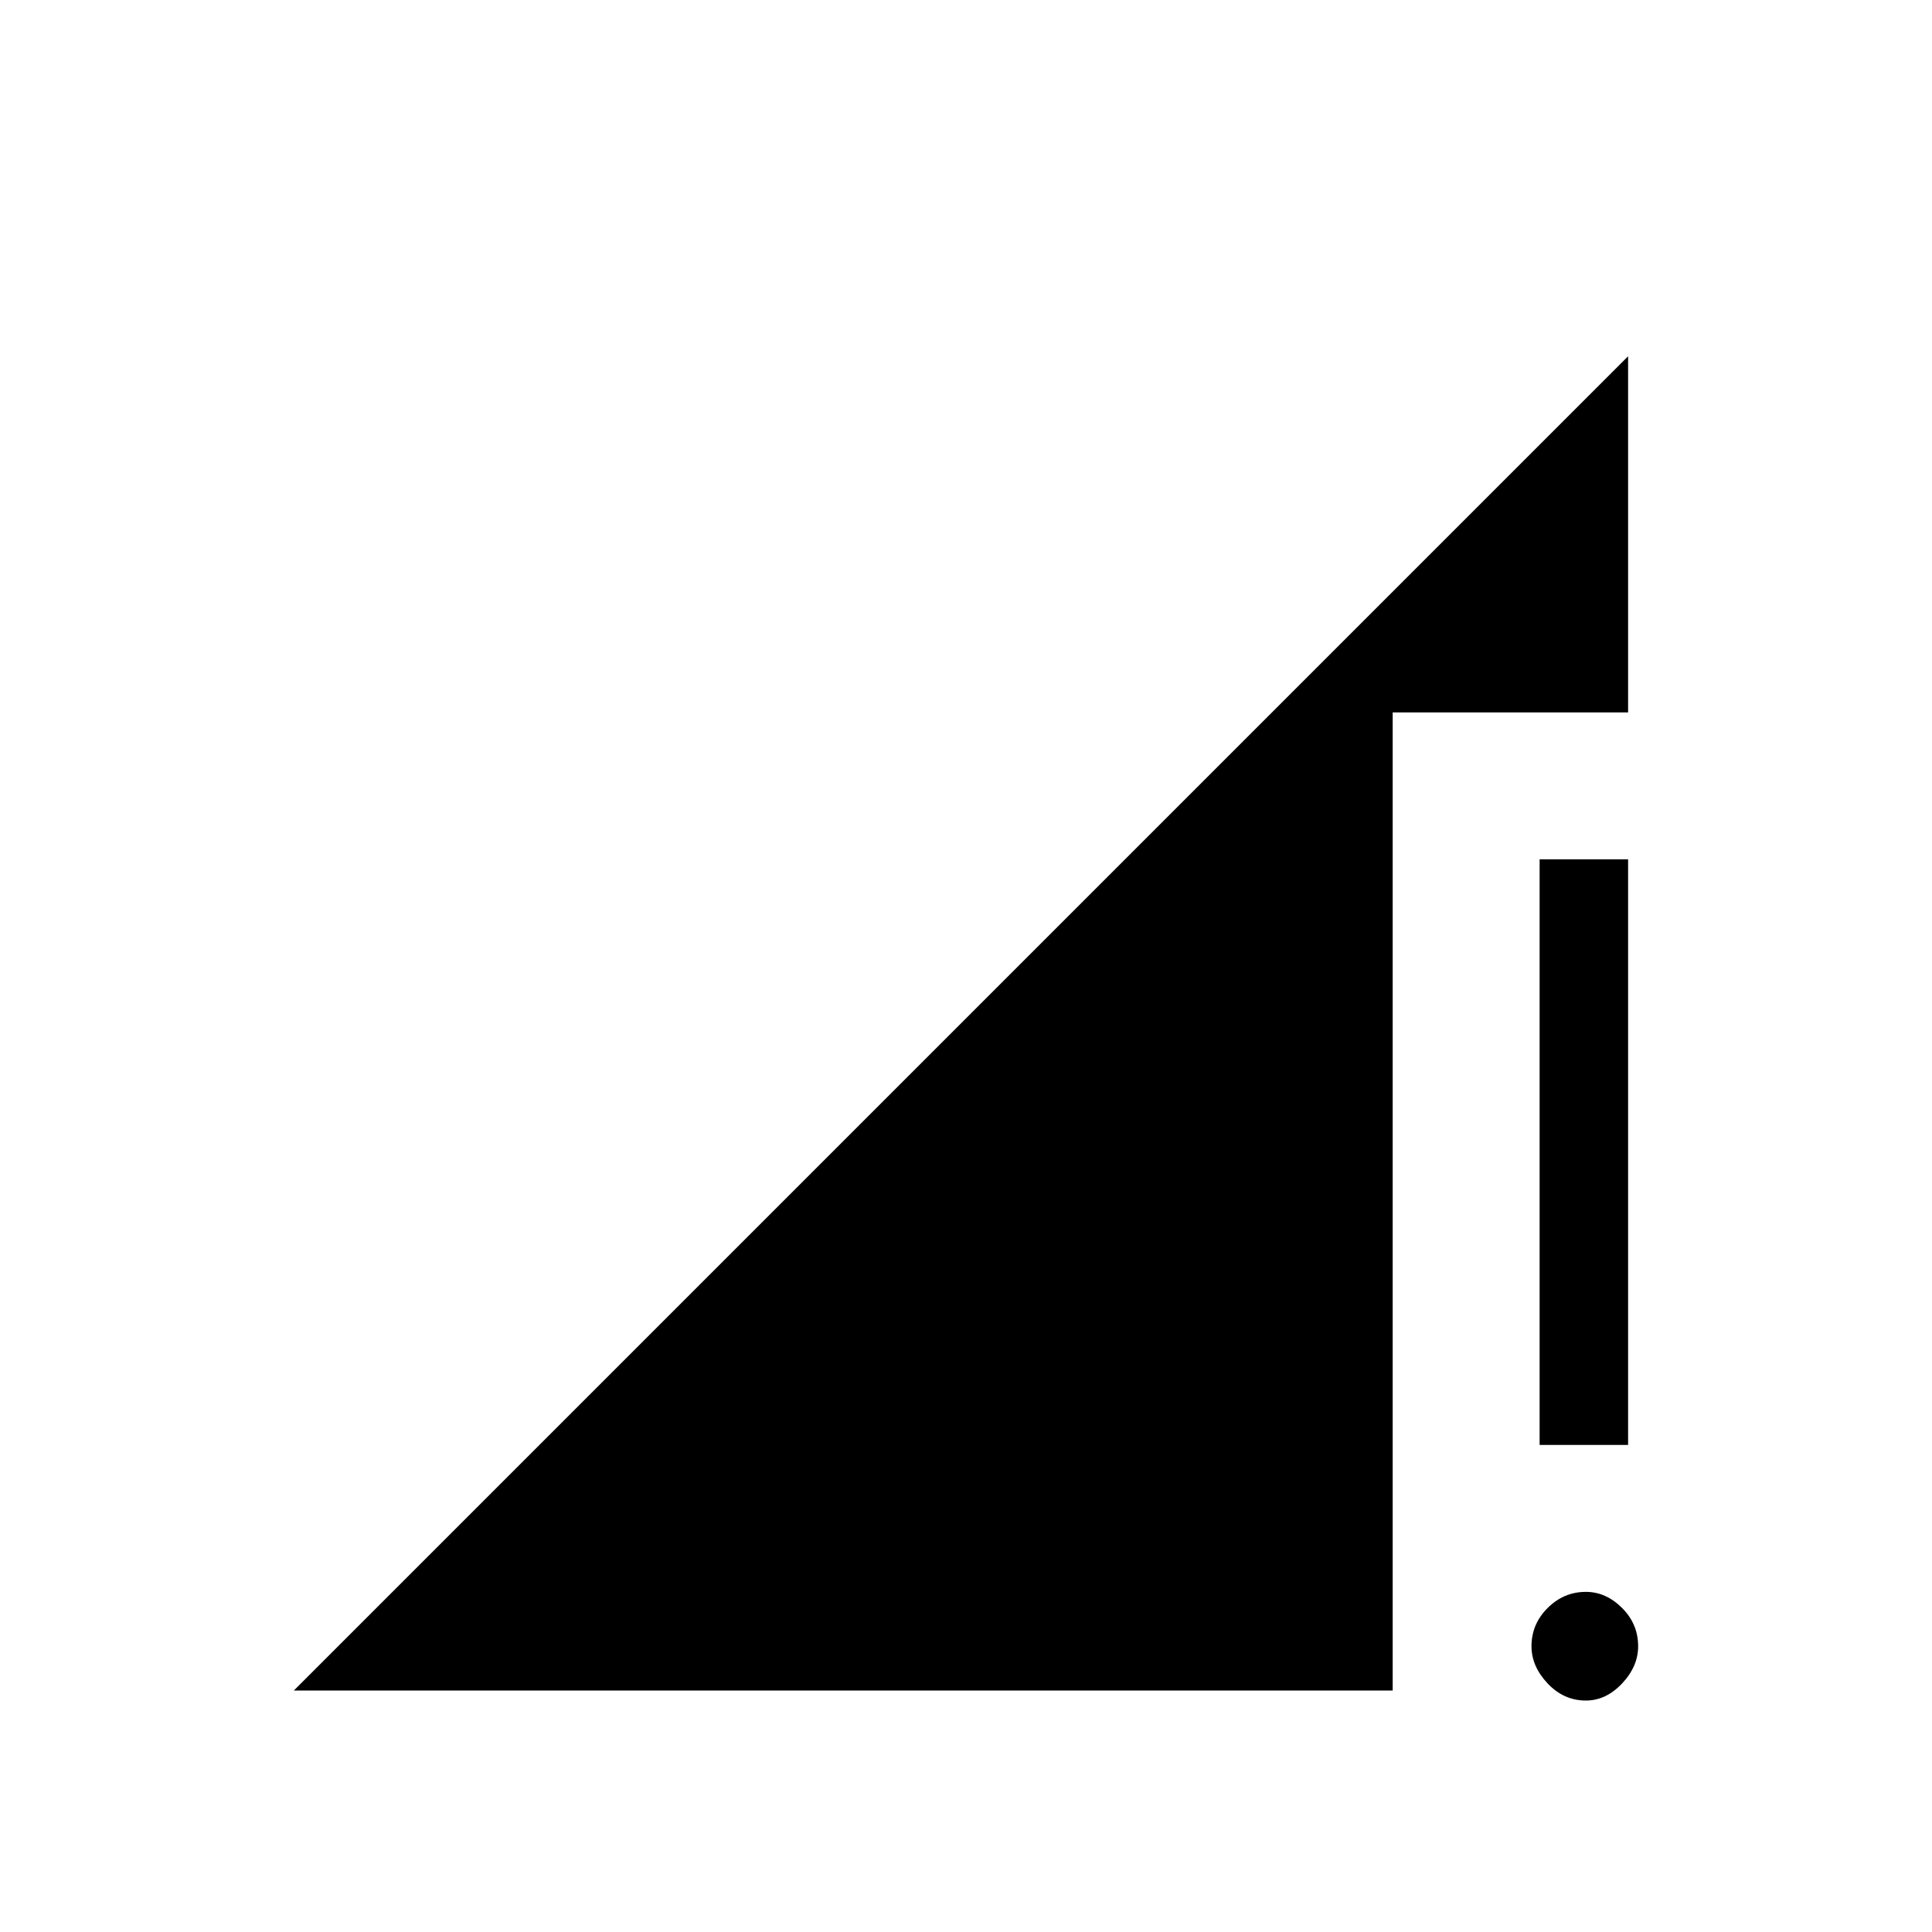 <svg xmlns="http://www.w3.org/2000/svg" height="20" width="20"><path d="M15.938 14.958V8.896h.916v6.062Zm.479 2.646q-.229 0-.396-.177t-.167-.385q0-.23.167-.396.167-.167.396-.167.208 0 .375.167.166.166.166.396 0 .208-.166.385-.167.177-.375.177ZM3.042 17.5 16.854 3.688v3.687h-2.437V17.5Z"/></svg>